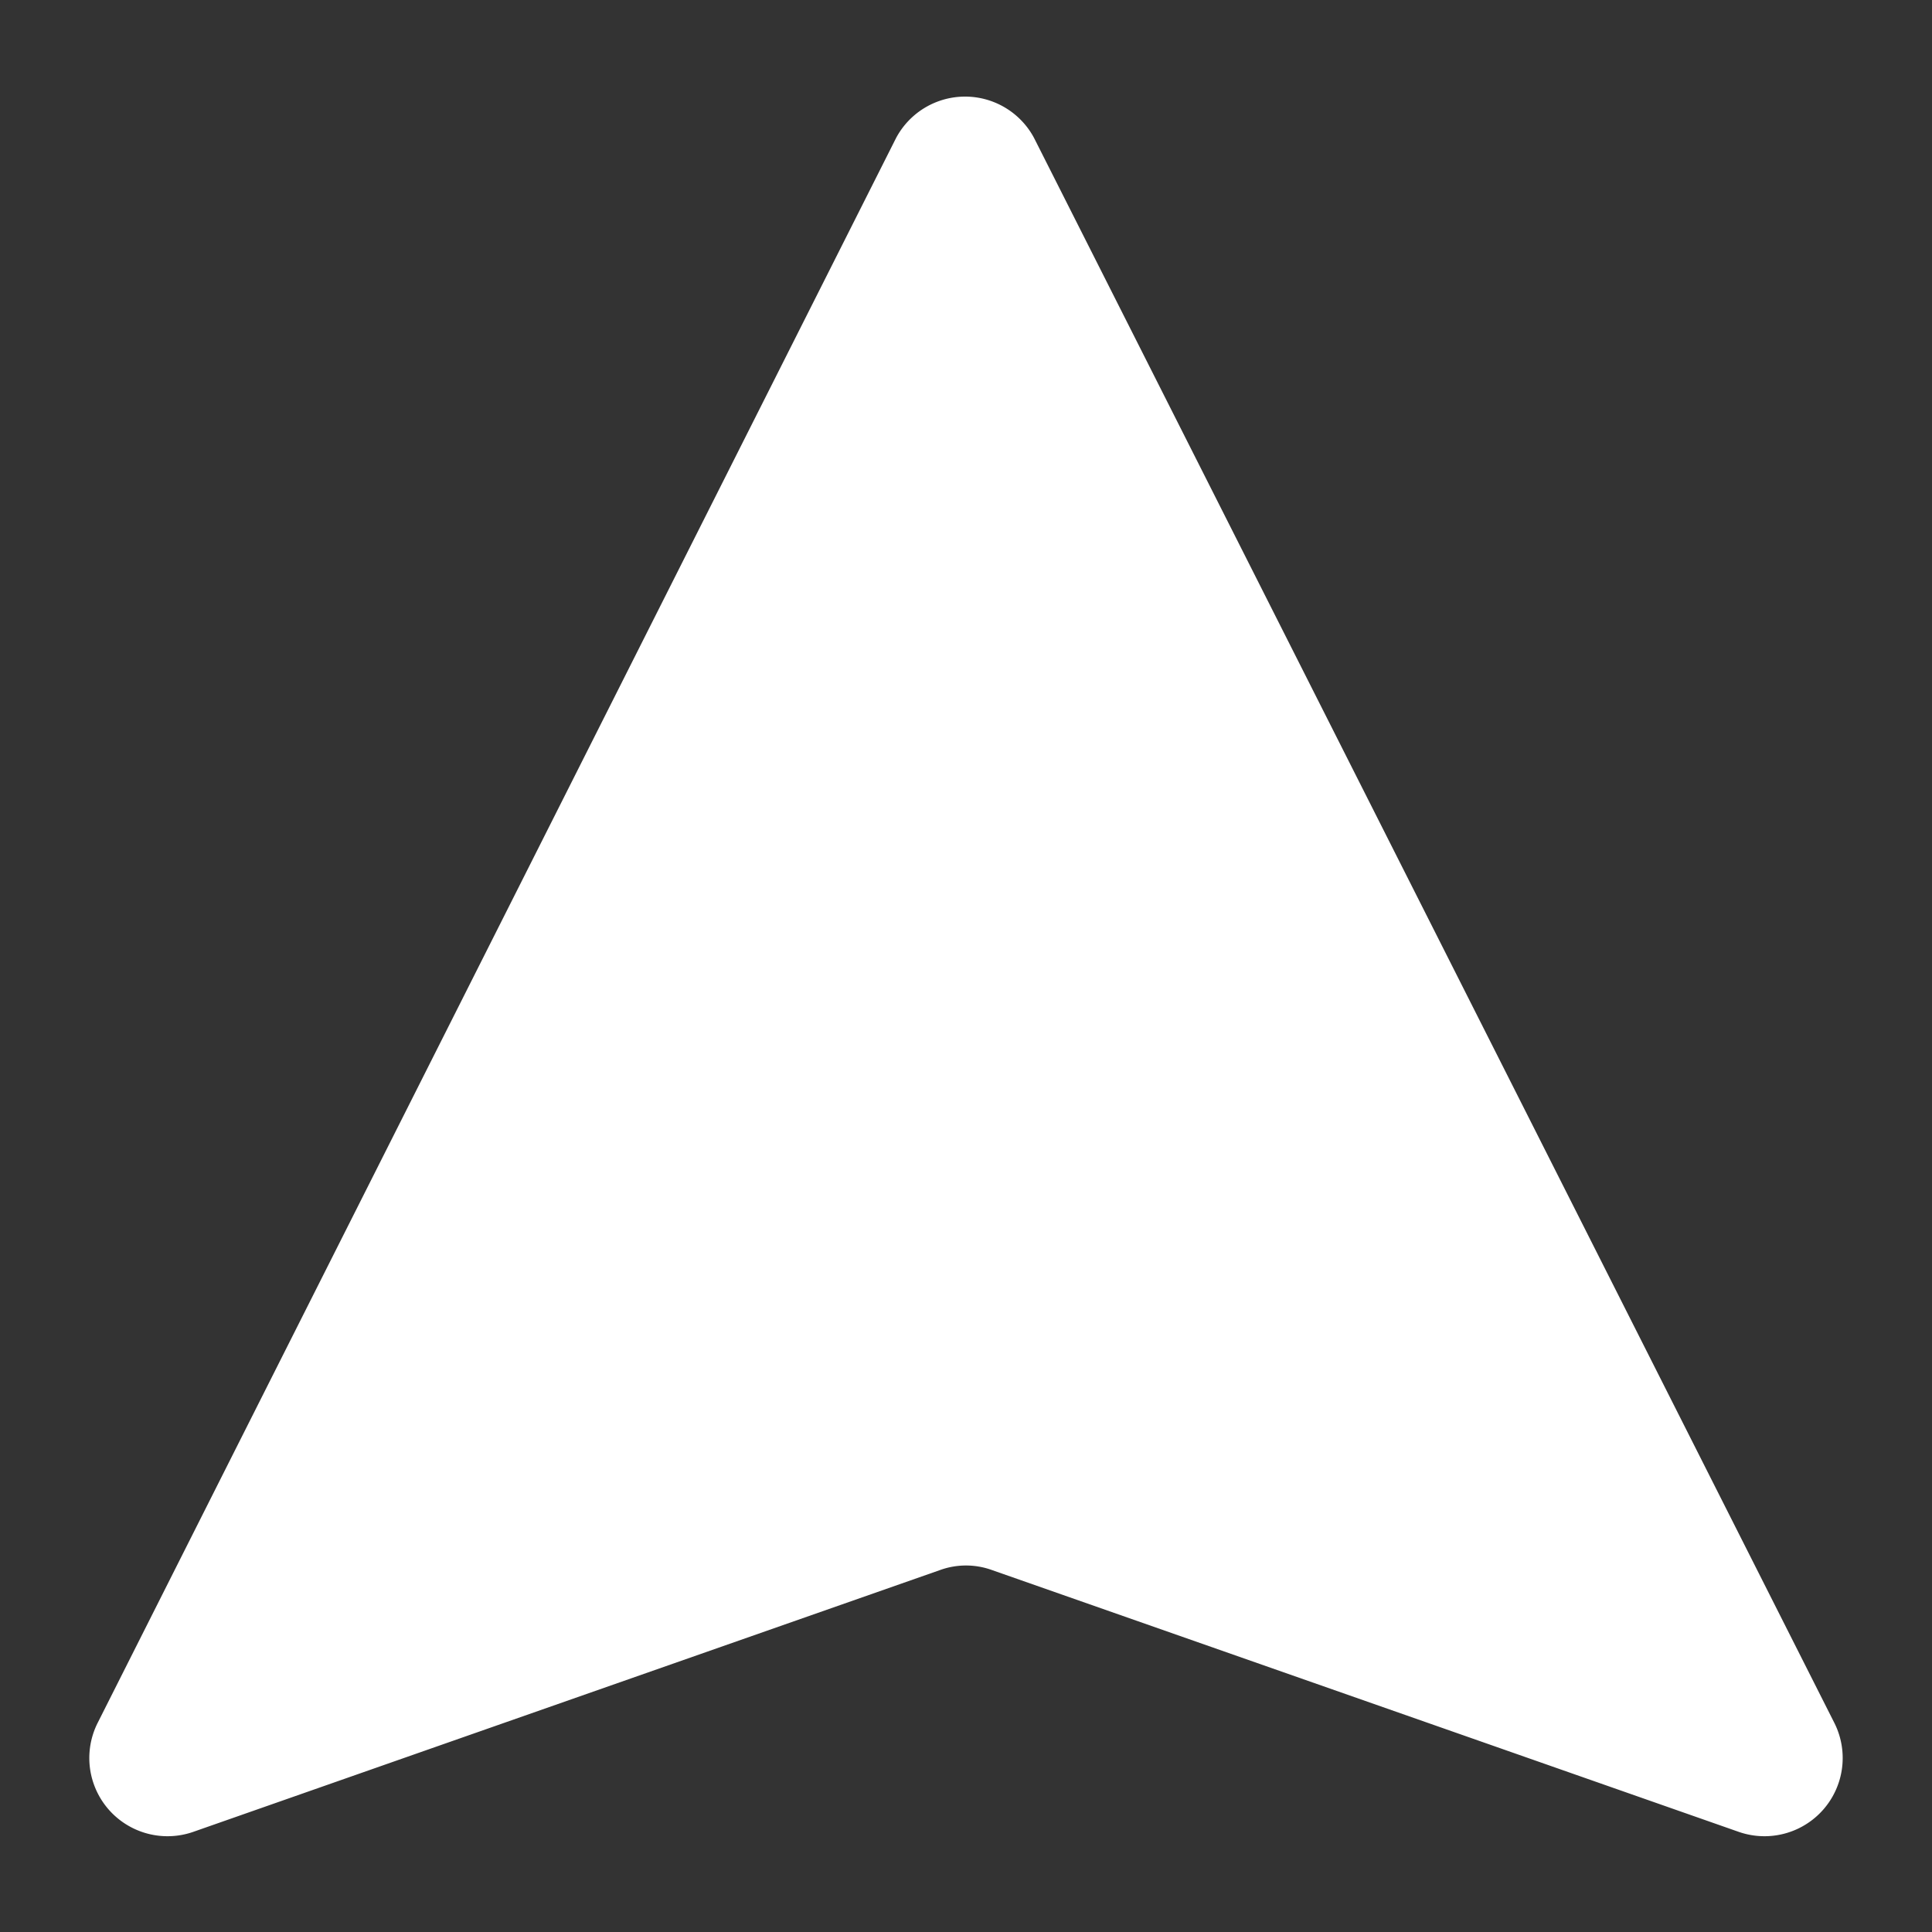 <svg id="icon_nav_white" xmlns="http://www.w3.org/2000/svg" viewBox="0 0 42 42"><rect x="0" y="0" width="42" height="42" fill="#333333" stroke="none"/><title>icon_nav_white</title><rect width="42" height="42" style="fill:#fff;opacity:0"/><path d="M2.13,37.44,19.48,3a1.7,1.7,0,0,1,3,0L39.87,37.44a1.7,1.7,0,0,1-2.08,2.38L21.56,34.13a1.66,1.66,0,0,0-1.12,0L4.21,39.82A1.7,1.7,0,0,1,2.13,37.44Z" transform="translate(0 0)" style="fill:#fff"/></svg>